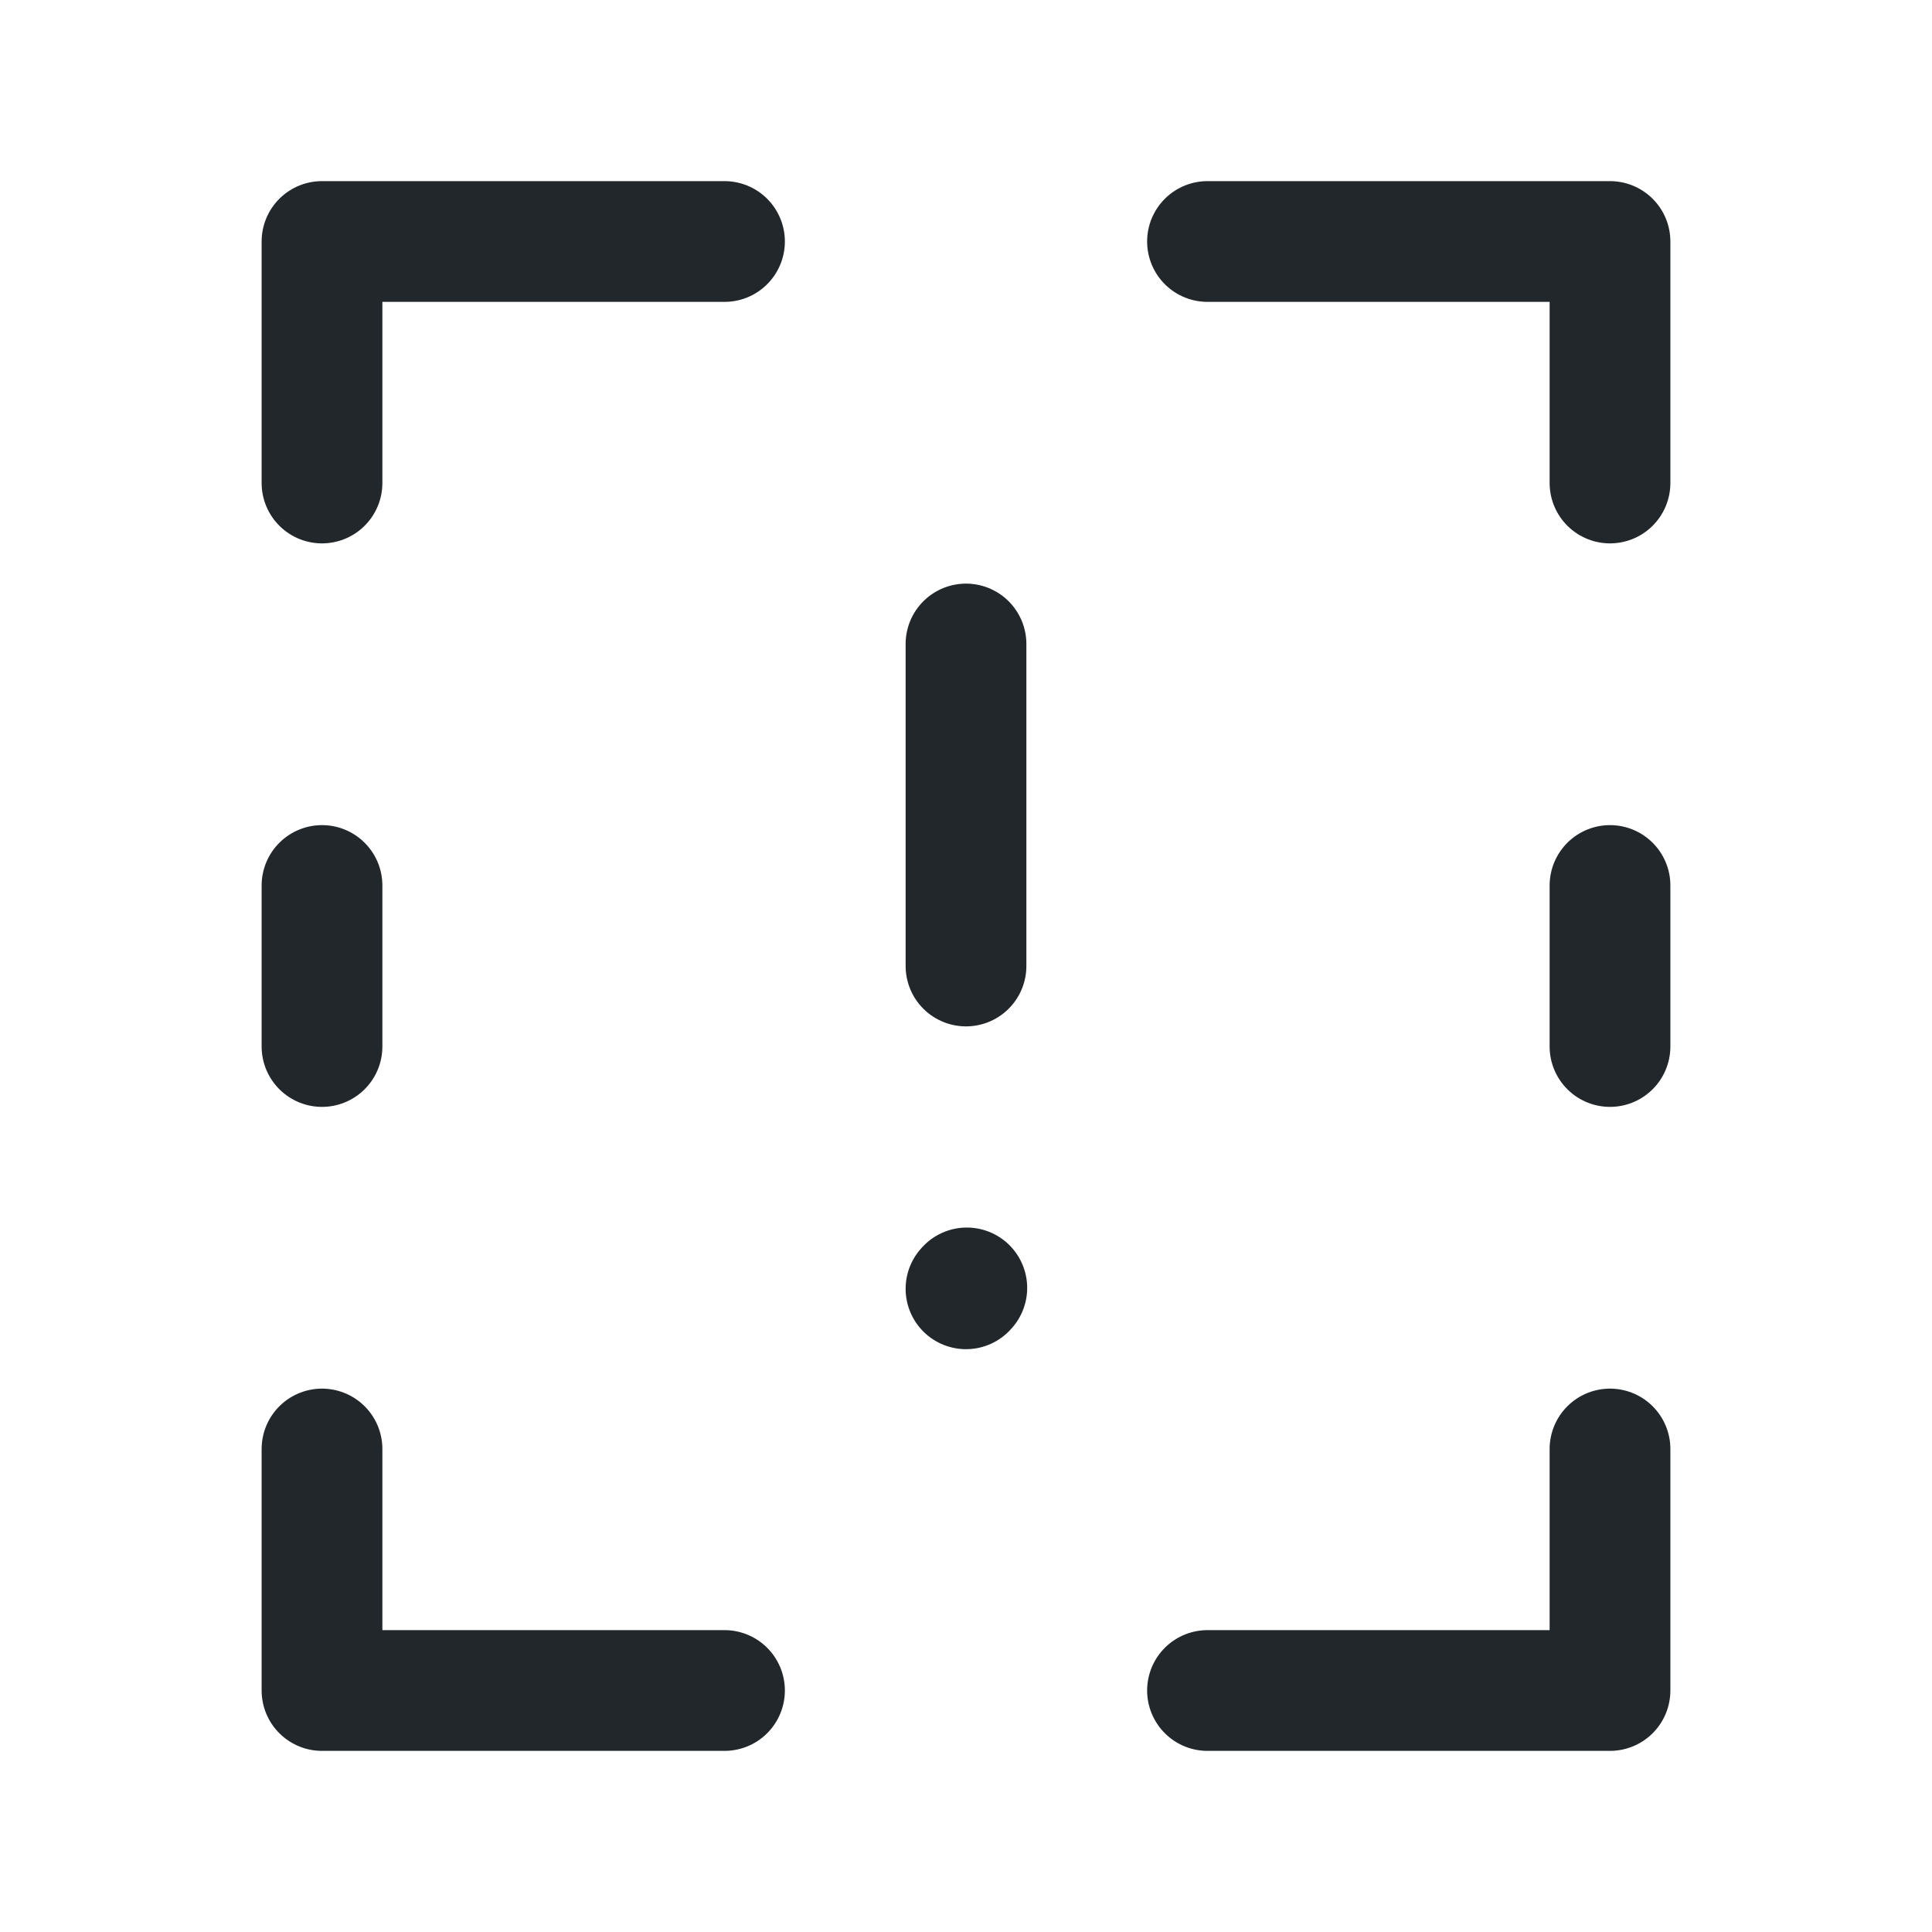 <svg width="24" height="24" viewBox="0 0 24 24" fill="none" xmlns="http://www.w3.org/2000/svg">
<path d="M12 8V12" stroke="#21272A" stroke-width="1.5" stroke-linecap="round" stroke-linejoin="round"/>
<path d="M12 16.01L12.01 15.999" stroke="#21272A" stroke-width="1.5" stroke-linecap="round" stroke-linejoin="round"/>
<path d="M9 3H4V6" stroke="#21272A" stroke-width="1.5" stroke-linecap="round" stroke-linejoin="round"/>
<path d="M4 11V13" stroke="#21272A" stroke-width="1.5" stroke-linecap="round" stroke-linejoin="round"/>
<path d="M20 11V13" stroke="#21272A" stroke-width="1.5" stroke-linecap="round" stroke-linejoin="round"/>
<path d="M15 3H20V6" stroke="#21272A" stroke-width="1.5" stroke-linecap="round" stroke-linejoin="round"/>
<path d="M9 21H4V18" stroke="#21272A" stroke-width="1.5" stroke-linecap="round" stroke-linejoin="round"/>
<path d="M15 21H20V18" stroke="#21272A" stroke-width="1.5" stroke-linecap="round" stroke-linejoin="round"/>
</svg>
